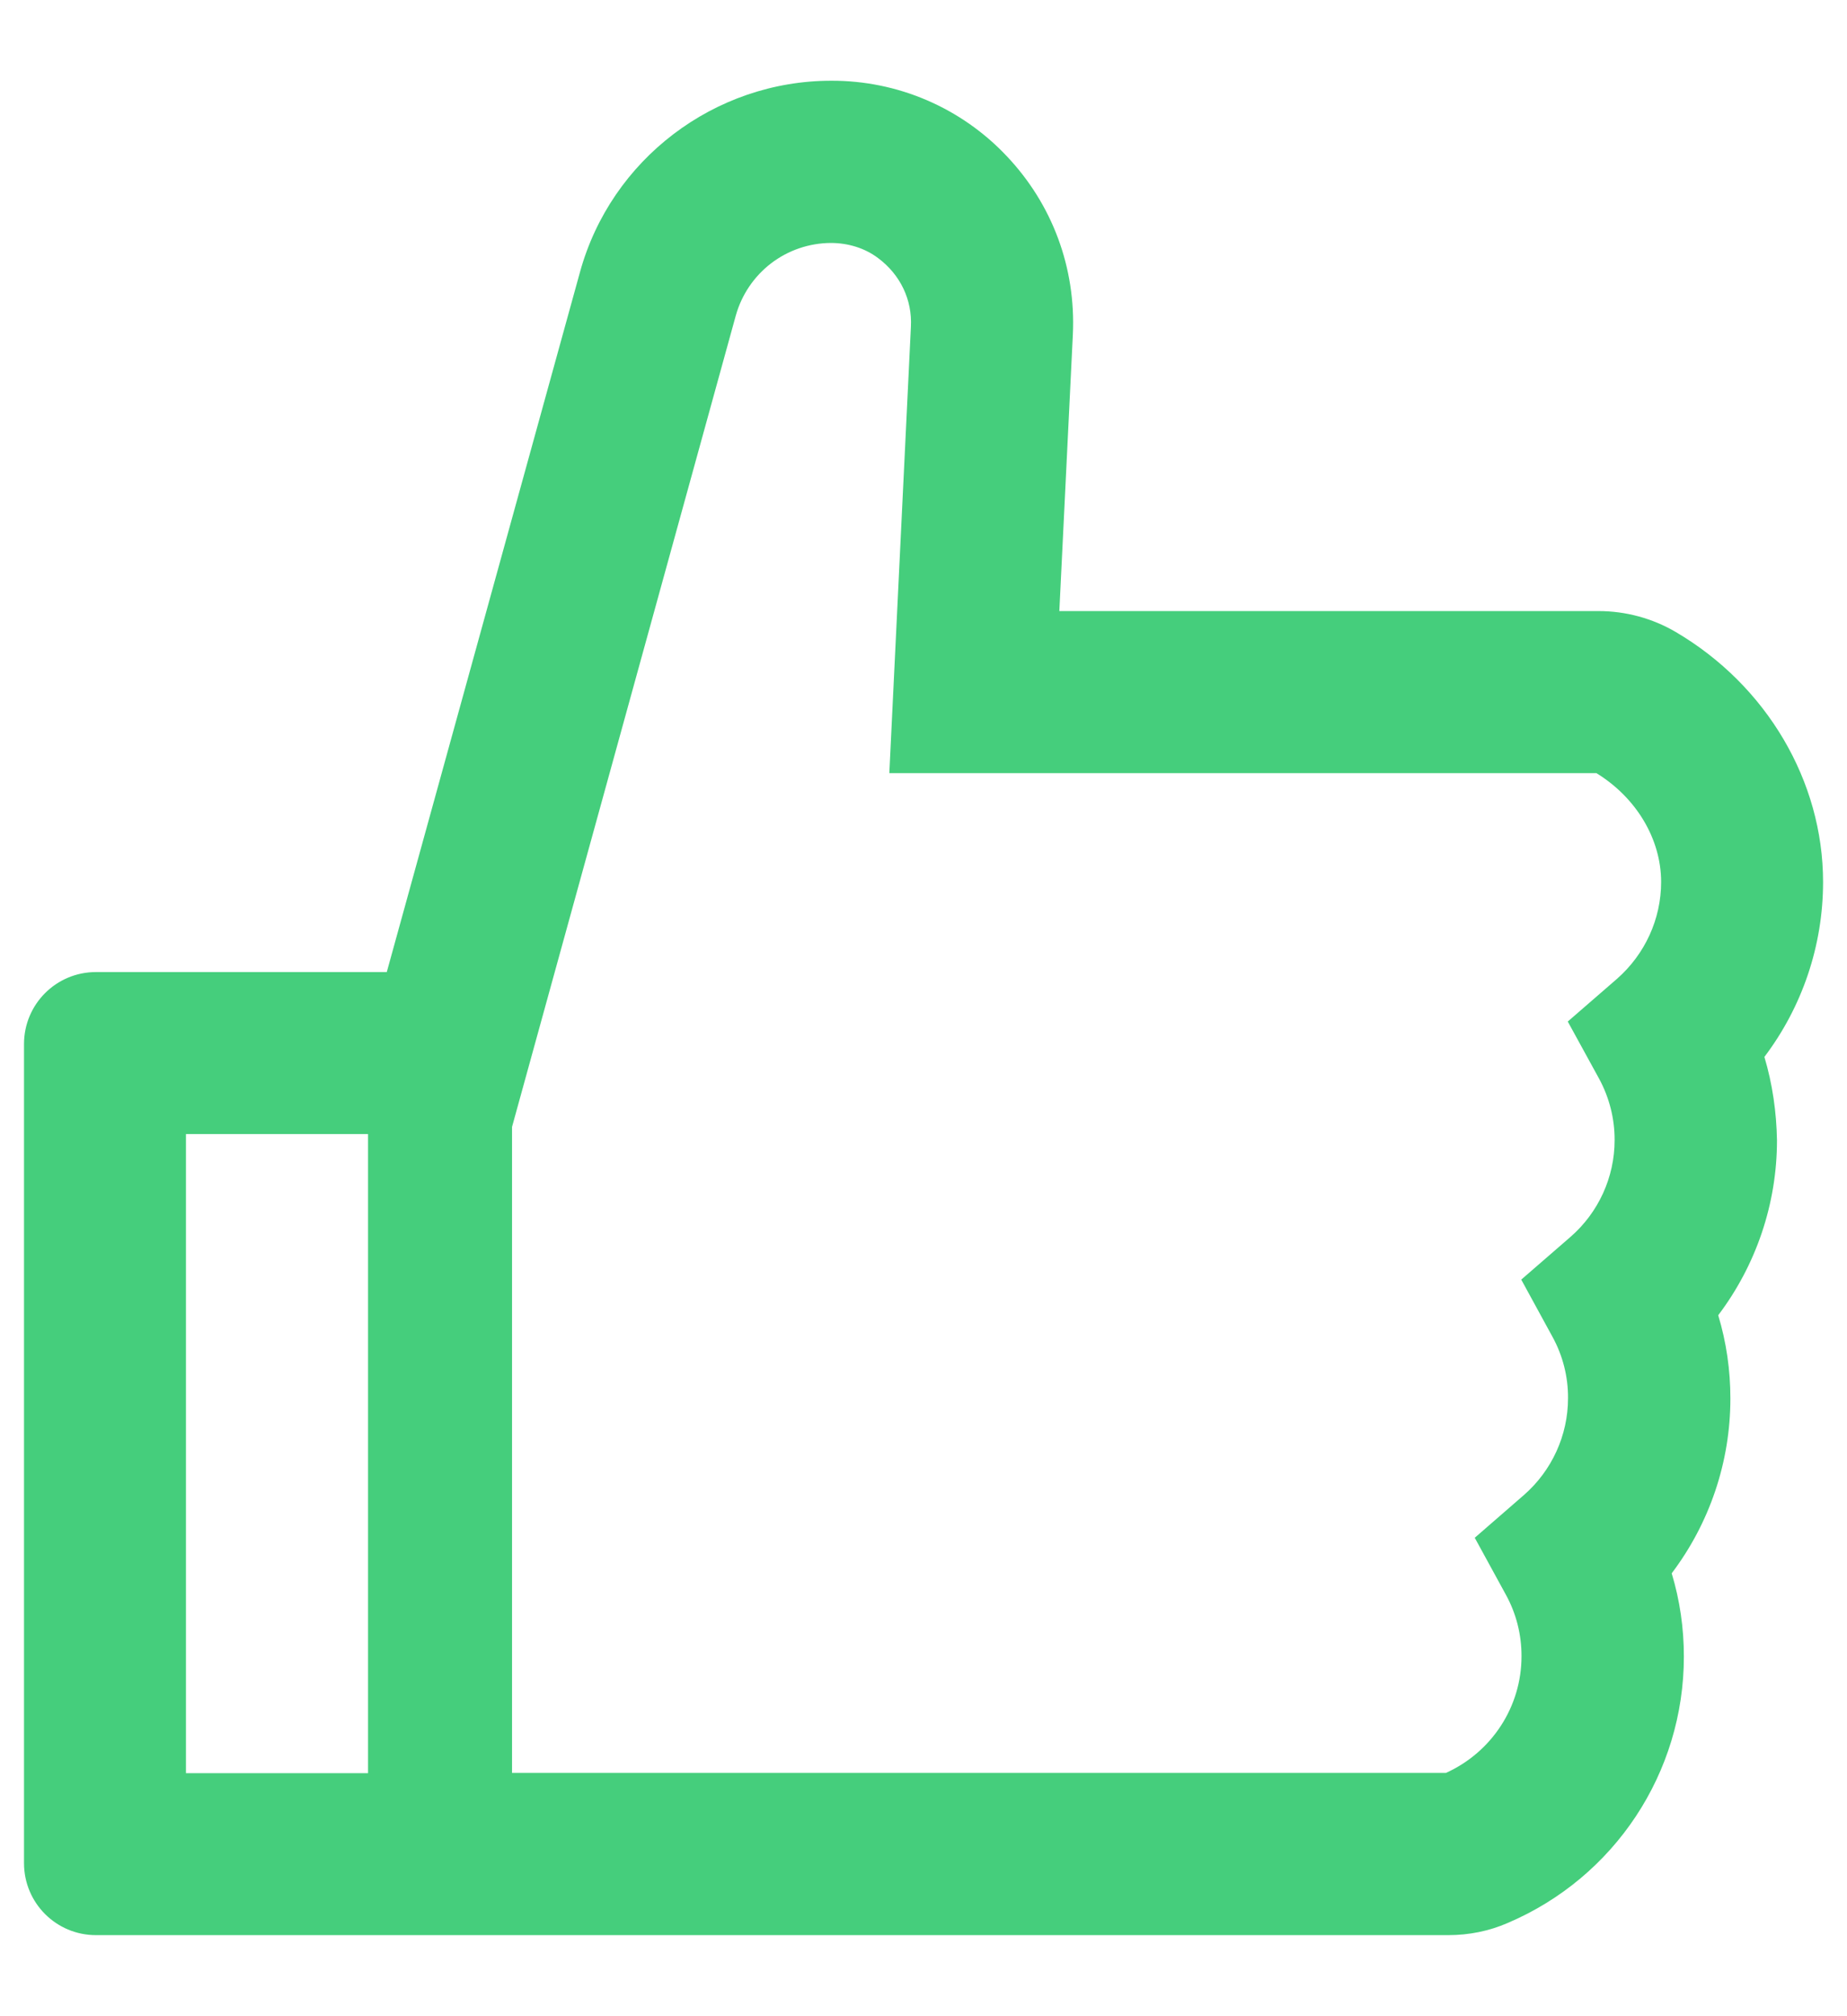 <svg width="22" height="24" viewBox="0 0 22 24" fill="none" xmlns="http://www.w3.org/2000/svg">
<path d="M21.016 12.581C21.466 11.986 21.715 11.257 21.715 10.499C21.715 9.297 21.042 8.158 19.96 7.523C19.682 7.36 19.364 7.274 19.041 7.274H12.618L12.779 3.982C12.816 3.187 12.535 2.431 11.989 1.856C11.721 1.572 11.397 1.346 11.038 1.192C10.679 1.038 10.293 0.96 9.902 0.961C8.509 0.961 7.277 1.898 6.908 3.24L4.607 11.571H1.143C0.669 11.571 0.286 11.954 0.286 12.428V22.178C0.286 22.652 0.669 23.035 1.143 23.035H17.25C17.496 23.035 17.737 22.987 17.959 22.89C19.234 22.347 20.057 21.101 20.057 19.719C20.057 19.381 20.009 19.049 19.912 18.728C20.362 18.133 20.611 17.405 20.611 16.647C20.611 16.309 20.563 15.977 20.466 15.656C20.916 15.061 21.166 14.332 21.166 13.574C21.16 13.237 21.112 12.902 21.016 12.581ZM2.215 21.107V13.499H4.384V21.107H2.215ZM19.261 11.651L18.674 12.16L19.047 12.84C19.169 13.065 19.233 13.316 19.232 13.572C19.232 14.014 19.039 14.434 18.707 14.723L18.12 15.232L18.492 15.913C18.615 16.137 18.679 16.389 18.677 16.644C18.677 17.086 18.484 17.506 18.152 17.796L17.566 18.305L17.938 18.985C18.061 19.209 18.124 19.461 18.123 19.716C18.123 20.316 17.769 20.857 17.223 21.104H6.099V13.414L8.764 3.757C8.833 3.51 8.98 3.292 9.184 3.135C9.388 2.979 9.637 2.894 9.894 2.892C10.098 2.892 10.299 2.951 10.459 3.072C10.725 3.27 10.867 3.57 10.85 3.889L10.593 9.203H19.015C19.491 9.495 19.786 9.988 19.786 10.499C19.786 10.941 19.593 11.359 19.261 11.651Z" fill="#45CE7C"/>
</svg>
